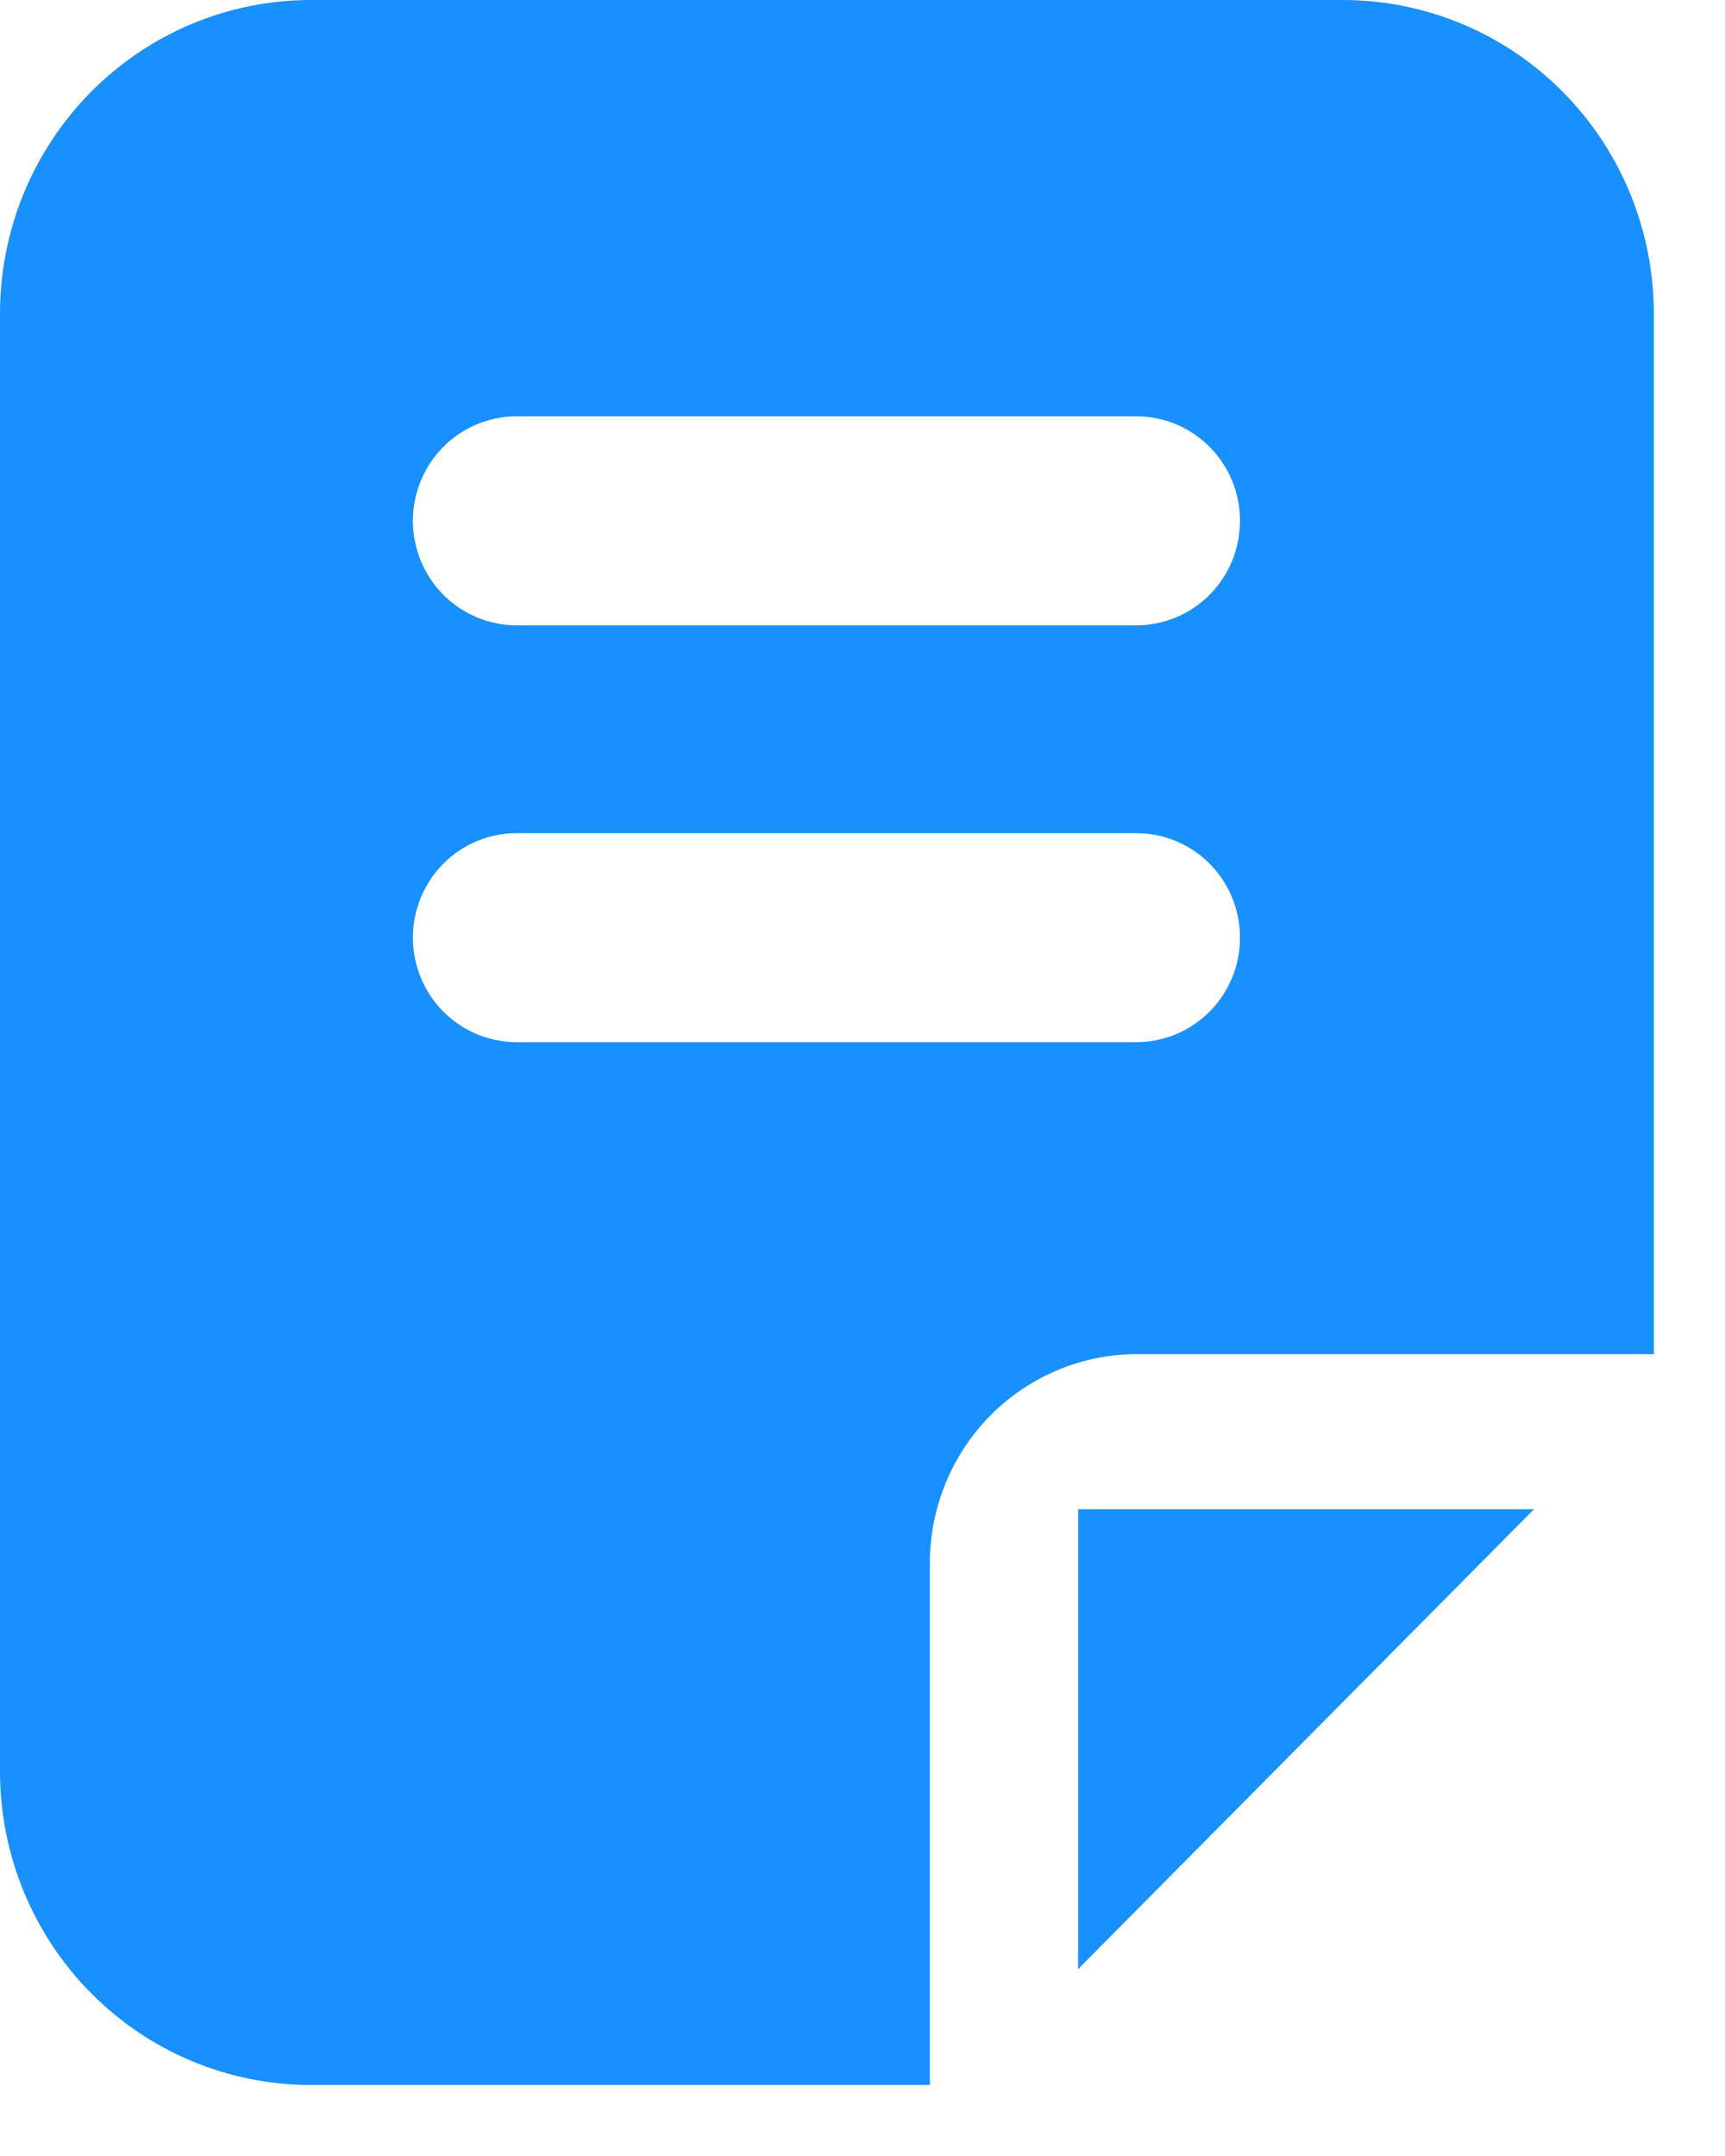 <svg width="24" height="30" viewBox="0 0 24 30" fill="none" xmlns="http://www.w3.org/2000/svg">
<path d="M15 27.399L21.343 21H15V27.399Z" fill="#1890FF"/>
<path d="M18.687 0H4.313C3.168 0.003 2.071 0.464 1.263 1.282C0.454 2.1 -4.41747e-06 3.208 0 4.363V24.662C0.003 25.814 0.459 26.919 1.267 27.734C2.075 28.549 3.17 29.009 4.313 29.012H12.937V21.751C12.937 20.979 13.241 20.239 13.781 19.694C14.322 19.149 15.056 18.842 15.82 18.842H23.01V4.351C23.006 3.196 22.55 2.09 21.739 1.274C20.929 0.459 19.831 0.001 18.687 0ZM15.803 14.501H7.187C6.805 14.501 6.438 14.348 6.167 14.075C5.897 13.803 5.745 13.433 5.745 13.047C5.745 12.661 5.897 12.291 6.167 12.019C6.438 11.746 6.805 11.593 7.187 11.593H15.811C16.193 11.593 16.56 11.746 16.83 12.019C17.101 12.291 17.252 12.661 17.252 13.047C17.252 13.433 17.101 13.803 16.83 14.075C16.56 14.348 16.193 14.501 15.811 14.501H15.803ZM15.803 8.701H7.187C6.805 8.701 6.438 8.548 6.167 8.275C5.897 8.003 5.745 7.633 5.745 7.247C5.745 6.861 5.897 6.491 6.167 6.219C6.438 5.946 6.805 5.793 7.187 5.793H15.811C16.193 5.793 16.56 5.946 16.83 6.219C17.101 6.491 17.252 6.861 17.252 7.247C17.252 7.633 17.101 8.003 16.83 8.275C16.56 8.548 16.193 8.701 15.811 8.701H15.803Z" fill="#1890FF"/>
</svg>
